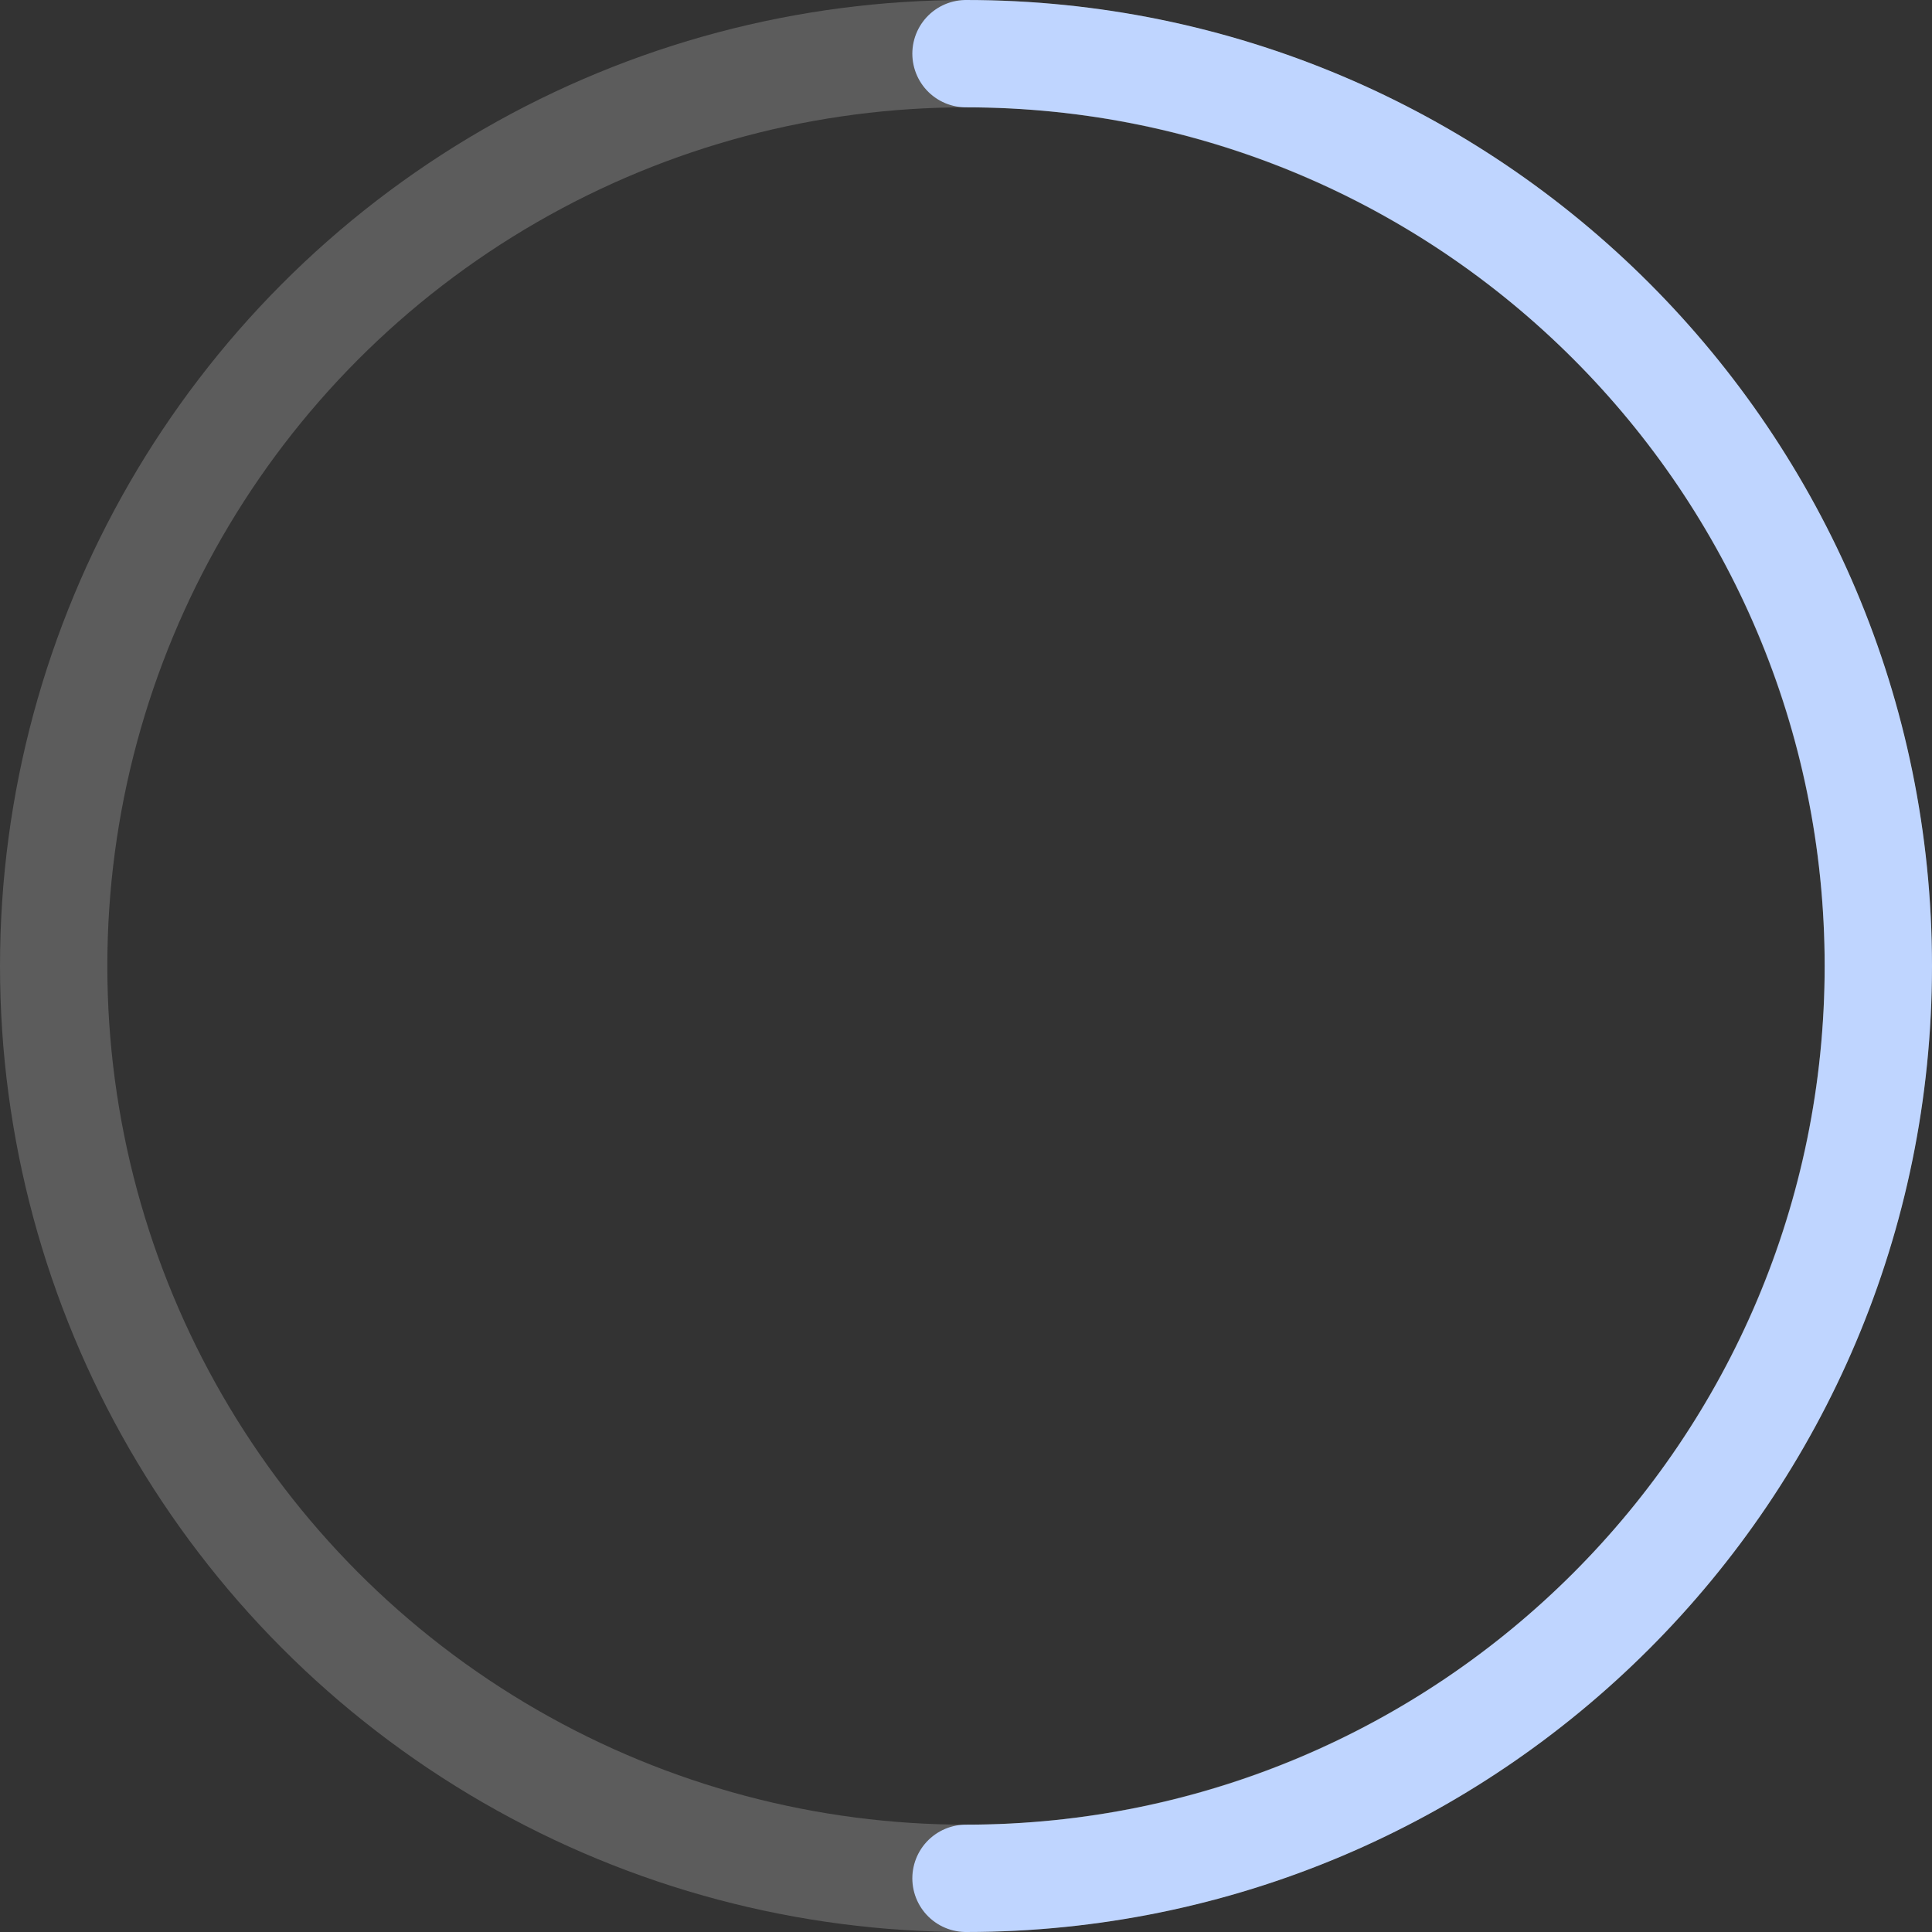 <svg width="18" height="18" viewBox="0 0 18 18" fill="none" xmlns="http://www.w3.org/2000/svg">
<rect x="0" y="0" width="18" height="18" fill="#333333" stroke="none"/>
<g clip-path="url(#clip0_690_982)">
<circle cx="9" cy="9" r="8.5" stroke="white" stroke-opacity="0.2"/>
<path d="M9 17.5C13.694 17.5 17.5 13.694 17.5 9C17.5 4.306 13.694 0.5 9 0.5" stroke="#BFD5FF" stroke-linecap="round"/>
</g>
<defs>
<clipPath id="clip0_690_982">
<rect width="18" height="18" fill="white"/>
</clipPath>
</defs>
</svg>
